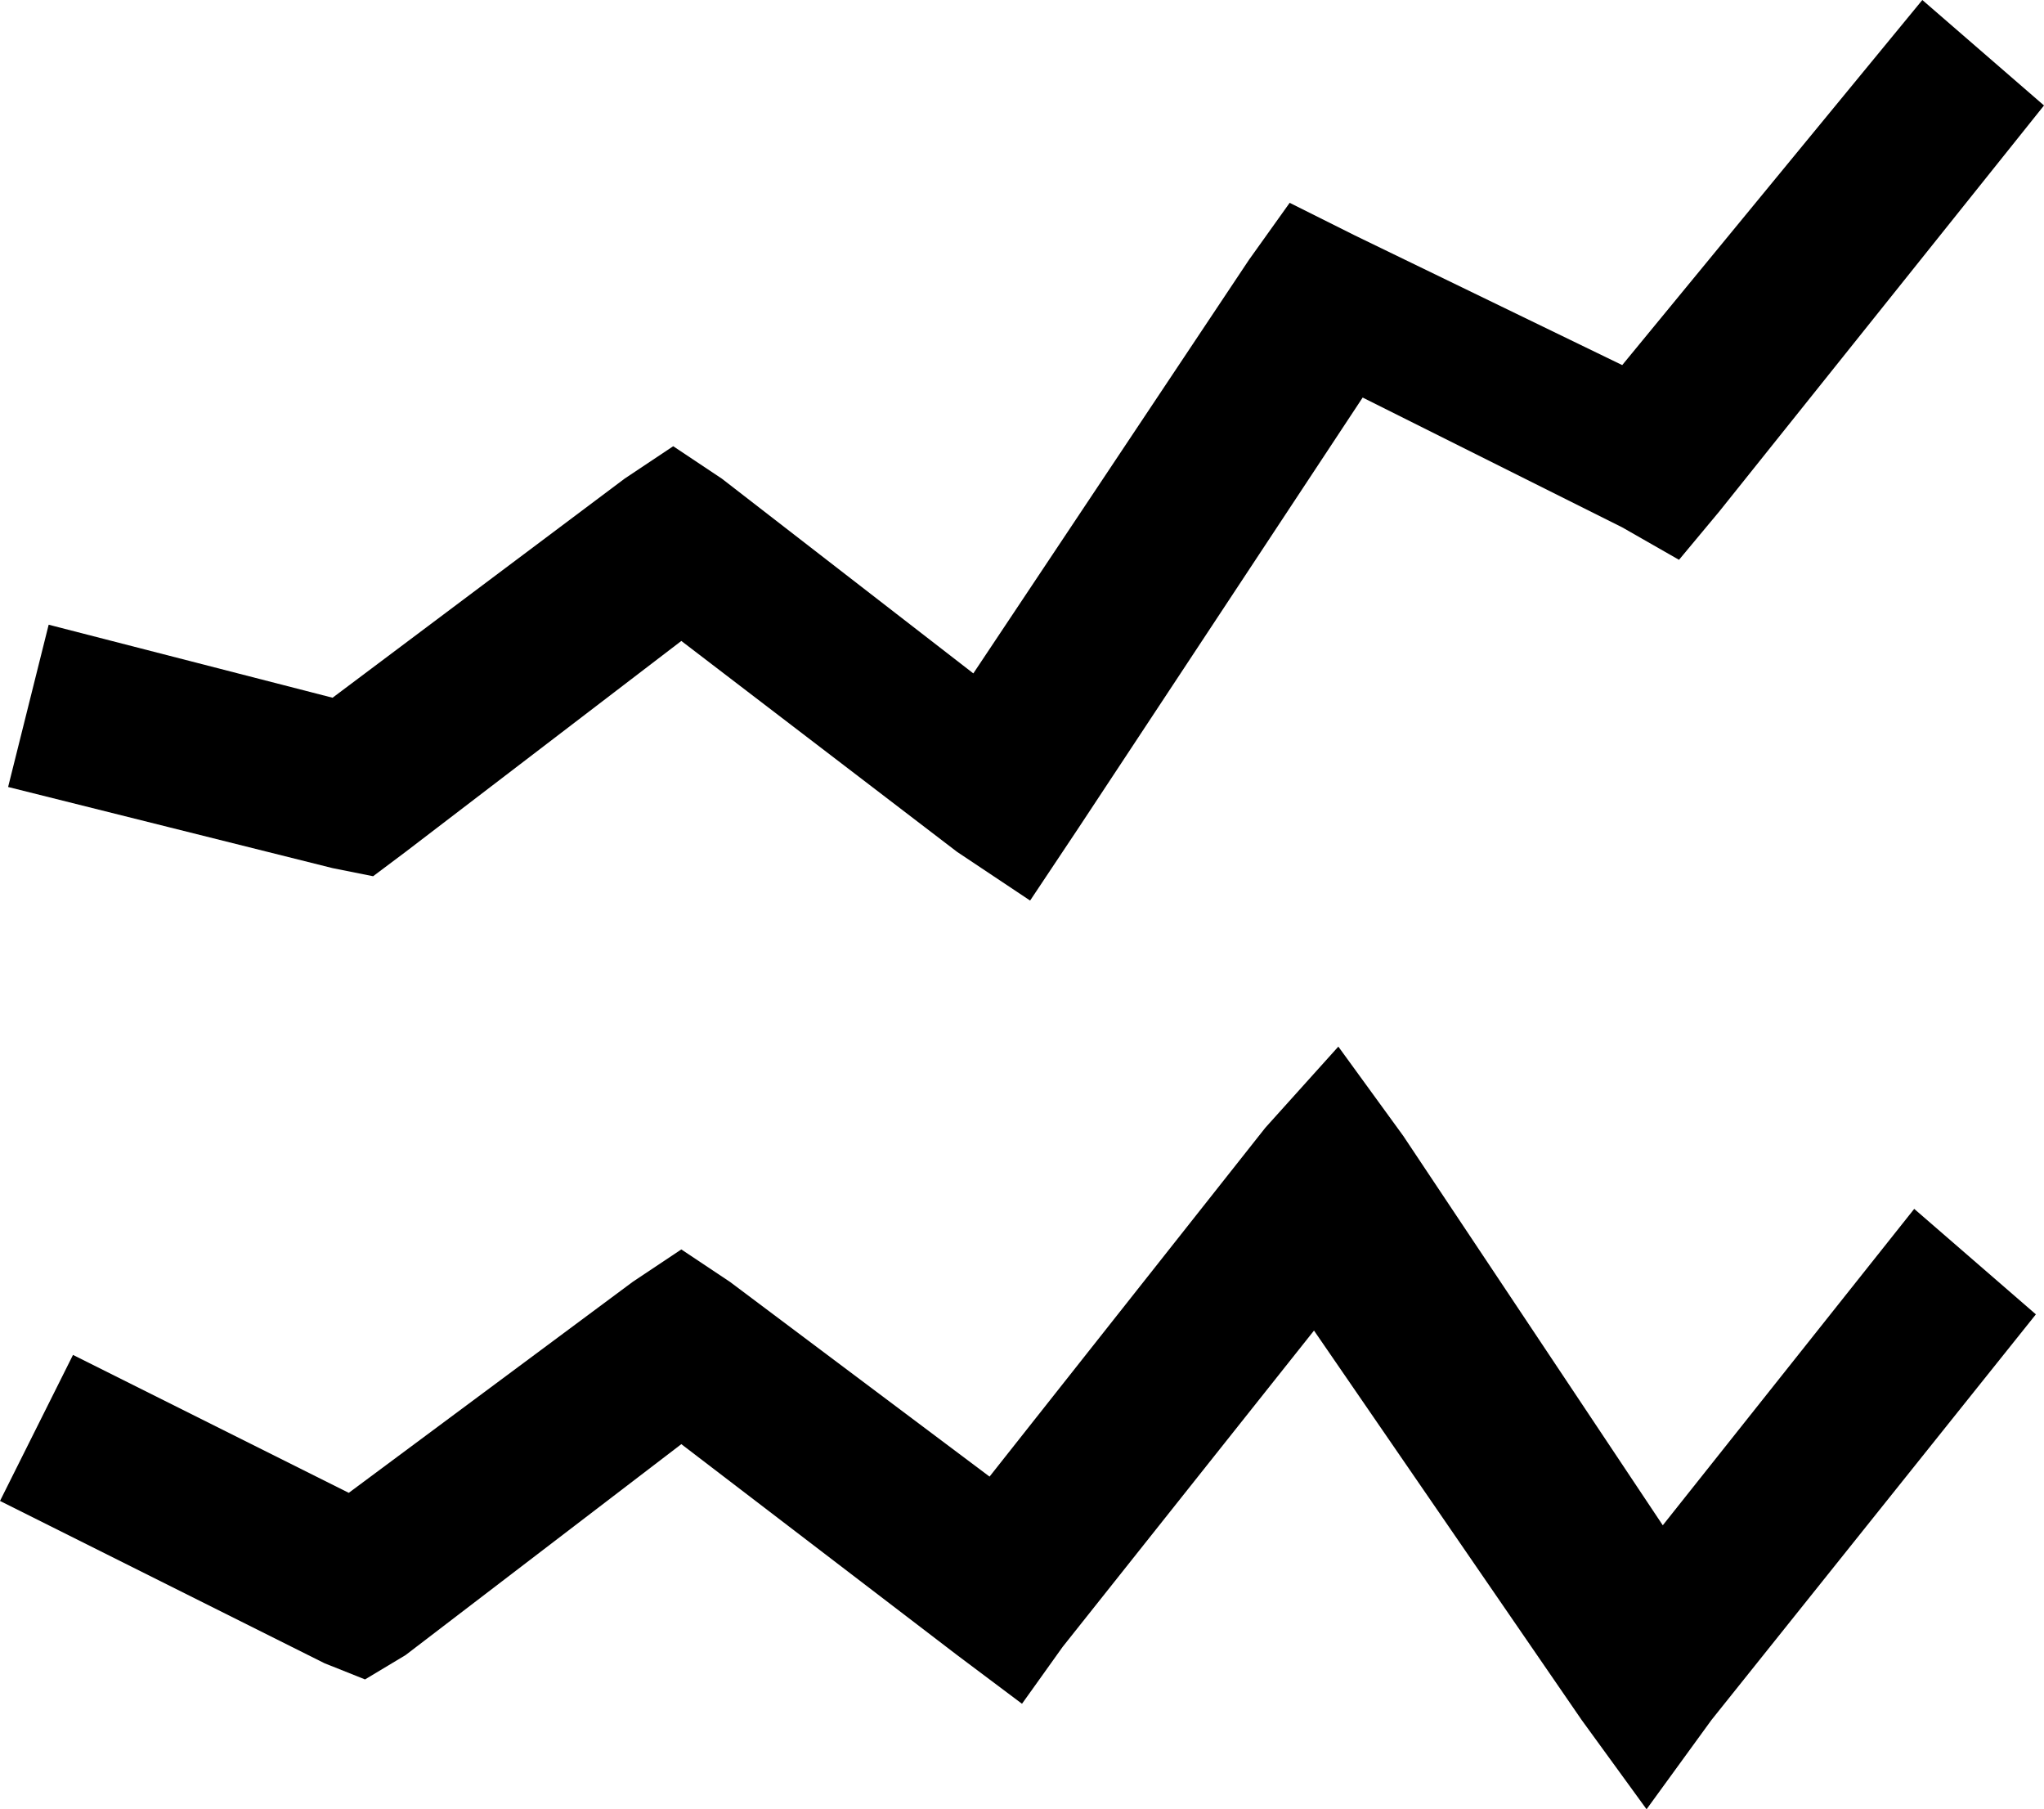 <?xml version="1.0" encoding="utf-8"?>
<!-- Generator: Adobe Illustrator 24.0.2, SVG Export Plug-In . SVG Version: 6.00 Build 0)  -->
<svg version="1.1" id="Layer_1" xmlns="http://www.w3.org/2000/svg" xmlns:xlink="http://www.w3.org/1999/xlink" x="0px" y="0px"
	 viewBox="0 0 25.2 22.3" style="enable-background:new 0 0 25.2 22.3;" xml:space="preserve">
<path id="_" d="M23.7,0l1.5,1.3l-4,5l-0.5,0.6L20,6.5l-3.2-1.6l-3.5,5.3l-0.6,0.9l-0.9-0.6L8.4,7.9l-3.4,2.6l-0.4,0.3l-0.5-0.1l-4-1
	l0.5-2l3.5,0.9l3.6-2.7l0.6-0.4l0.6,0.4l3.1,2.4l3.4-5.1l0.5-0.7l0.8,0.4l3.3,1.6L23.7,0z M16.5,12.9l0.8,1.1l3.2,4.8l3.1-3.9
	l1.5,1.3l-4,5l-0.8,1.1l-0.8-1.1l-3.3-4.8l-3.1,3.9L12.6,21l-0.8-0.6l-3.4-2.6l-3.4,2.6l-0.5,0.3L4,20.5l-4-2l0.9-1.8l3.4,1.7
	l3.5-2.6l0.6-0.4l0.6,0.4l3.2,2.4l3.4-4.3L16.5,12.9z"/>
</svg>
